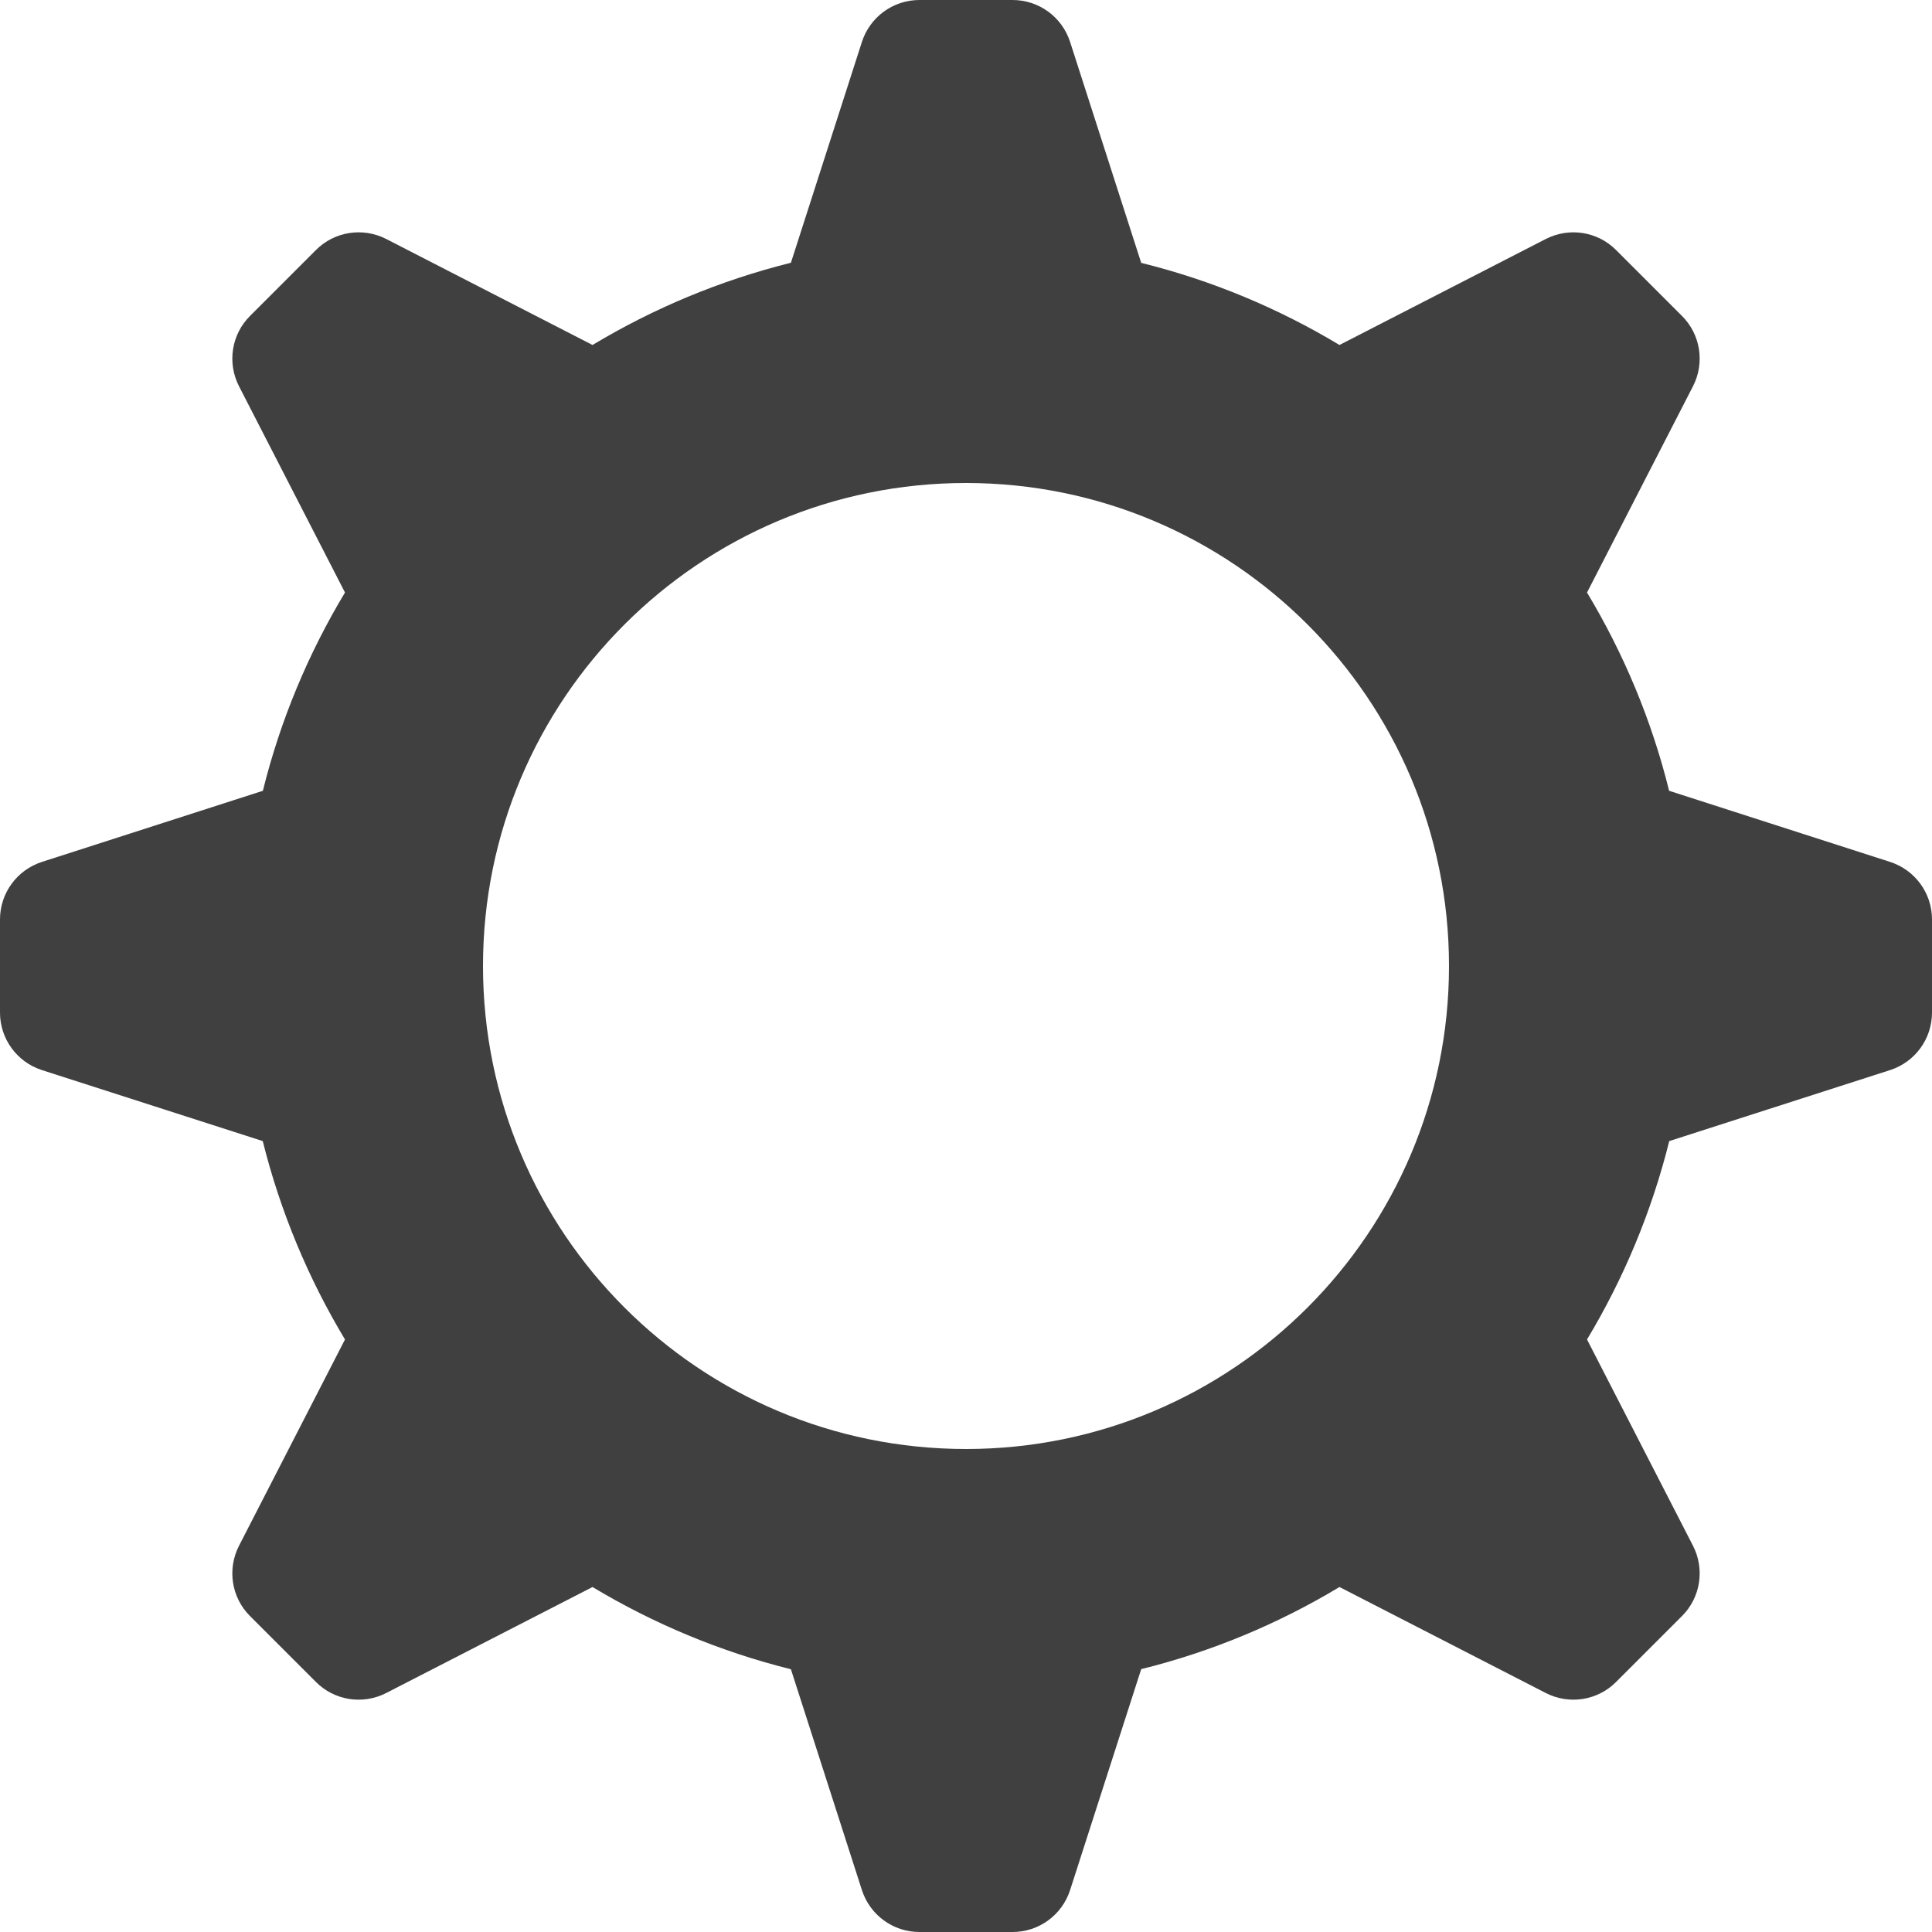 <?xml version="1.0" encoding="UTF-8"?>
<svg width="16px" height="16px" viewBox="0 0 16 16" version="1.1" xmlns="http://www.w3.org/2000/svg" xmlns:xlink="http://www.w3.org/1999/xlink">
    <!-- Generator: Sketch 64 (93537) - https://sketch.com -->
    <title>形状结合</title>
    <desc>Created with Sketch.</desc>
    <g id="组件" stroke="none" stroke-width="1" fill="none" fill-rule="evenodd">
        <g id="矩形" transform="translate(-218, -154)" fill="#404040">
            <path d="M226.386,154 C226.603,154 226.795,154.14 226.862,154.347 L227.451,156.177 C228.037,156.322 228.589,156.554 229.093,156.857 L230.802,155.979 C230.996,155.88 231.231,155.917 231.384,156.071 L231.929,156.616 C232.083,156.769 232.12,157.004 232.021,157.198 L231.143,158.907 C231.446,159.411 231.678,159.963 231.823,160.549 L233.653,161.138 C233.86,161.205 234,161.397 234,161.614 L234,162.386 C234,162.603 233.86,162.795 233.653,162.862 L231.824,163.45 C231.678,164.036 231.446,164.589 231.143,165.093 L232.021,166.802 C232.12,166.996 232.083,167.231 231.929,167.384 L231.384,167.929 C231.231,168.083 230.996,168.12 230.802,168.021 L229.093,167.143 C228.589,167.446 228.037,167.678 227.451,167.823 L226.862,169.653 C226.795,169.86 226.603,170 226.386,170 L225.614,170 C225.397,170 225.205,169.86 225.138,169.653 L224.55,167.824 C223.964,167.678 223.411,167.446 222.907,167.143 L221.198,168.021 C221.004,168.12 220.769,168.083 220.616,167.929 L220.071,167.384 C219.917,167.231 219.88,166.996 219.979,166.802 L220.857,165.093 C220.554,164.589 220.322,164.036 220.176,163.45 L218.347,162.862 C218.14,162.795 218,162.603 218,162.386 L218,161.614 C218,161.397 218.14,161.205 218.347,161.138 L220.177,160.549 C220.322,159.963 220.554,159.411 220.857,158.907 L219.979,157.198 C219.88,157.004 219.917,156.769 220.071,156.616 L220.616,156.071 C220.769,155.917 221.004,155.88 221.198,155.979 L222.907,156.857 C223.411,156.554 223.964,156.322 224.55,156.176 L225.138,154.347 C225.205,154.14 225.397,154 225.614,154 L226.386,154 Z M226,158 C223.791,158 222,159.791 222,162 C222,164.209 223.791,166 226,166 C228.209,166 230,164.209 230,162 C230,159.791 228.209,158 226,158 Z" id="形状结合"></path>
        </g>
    </g>
</svg>